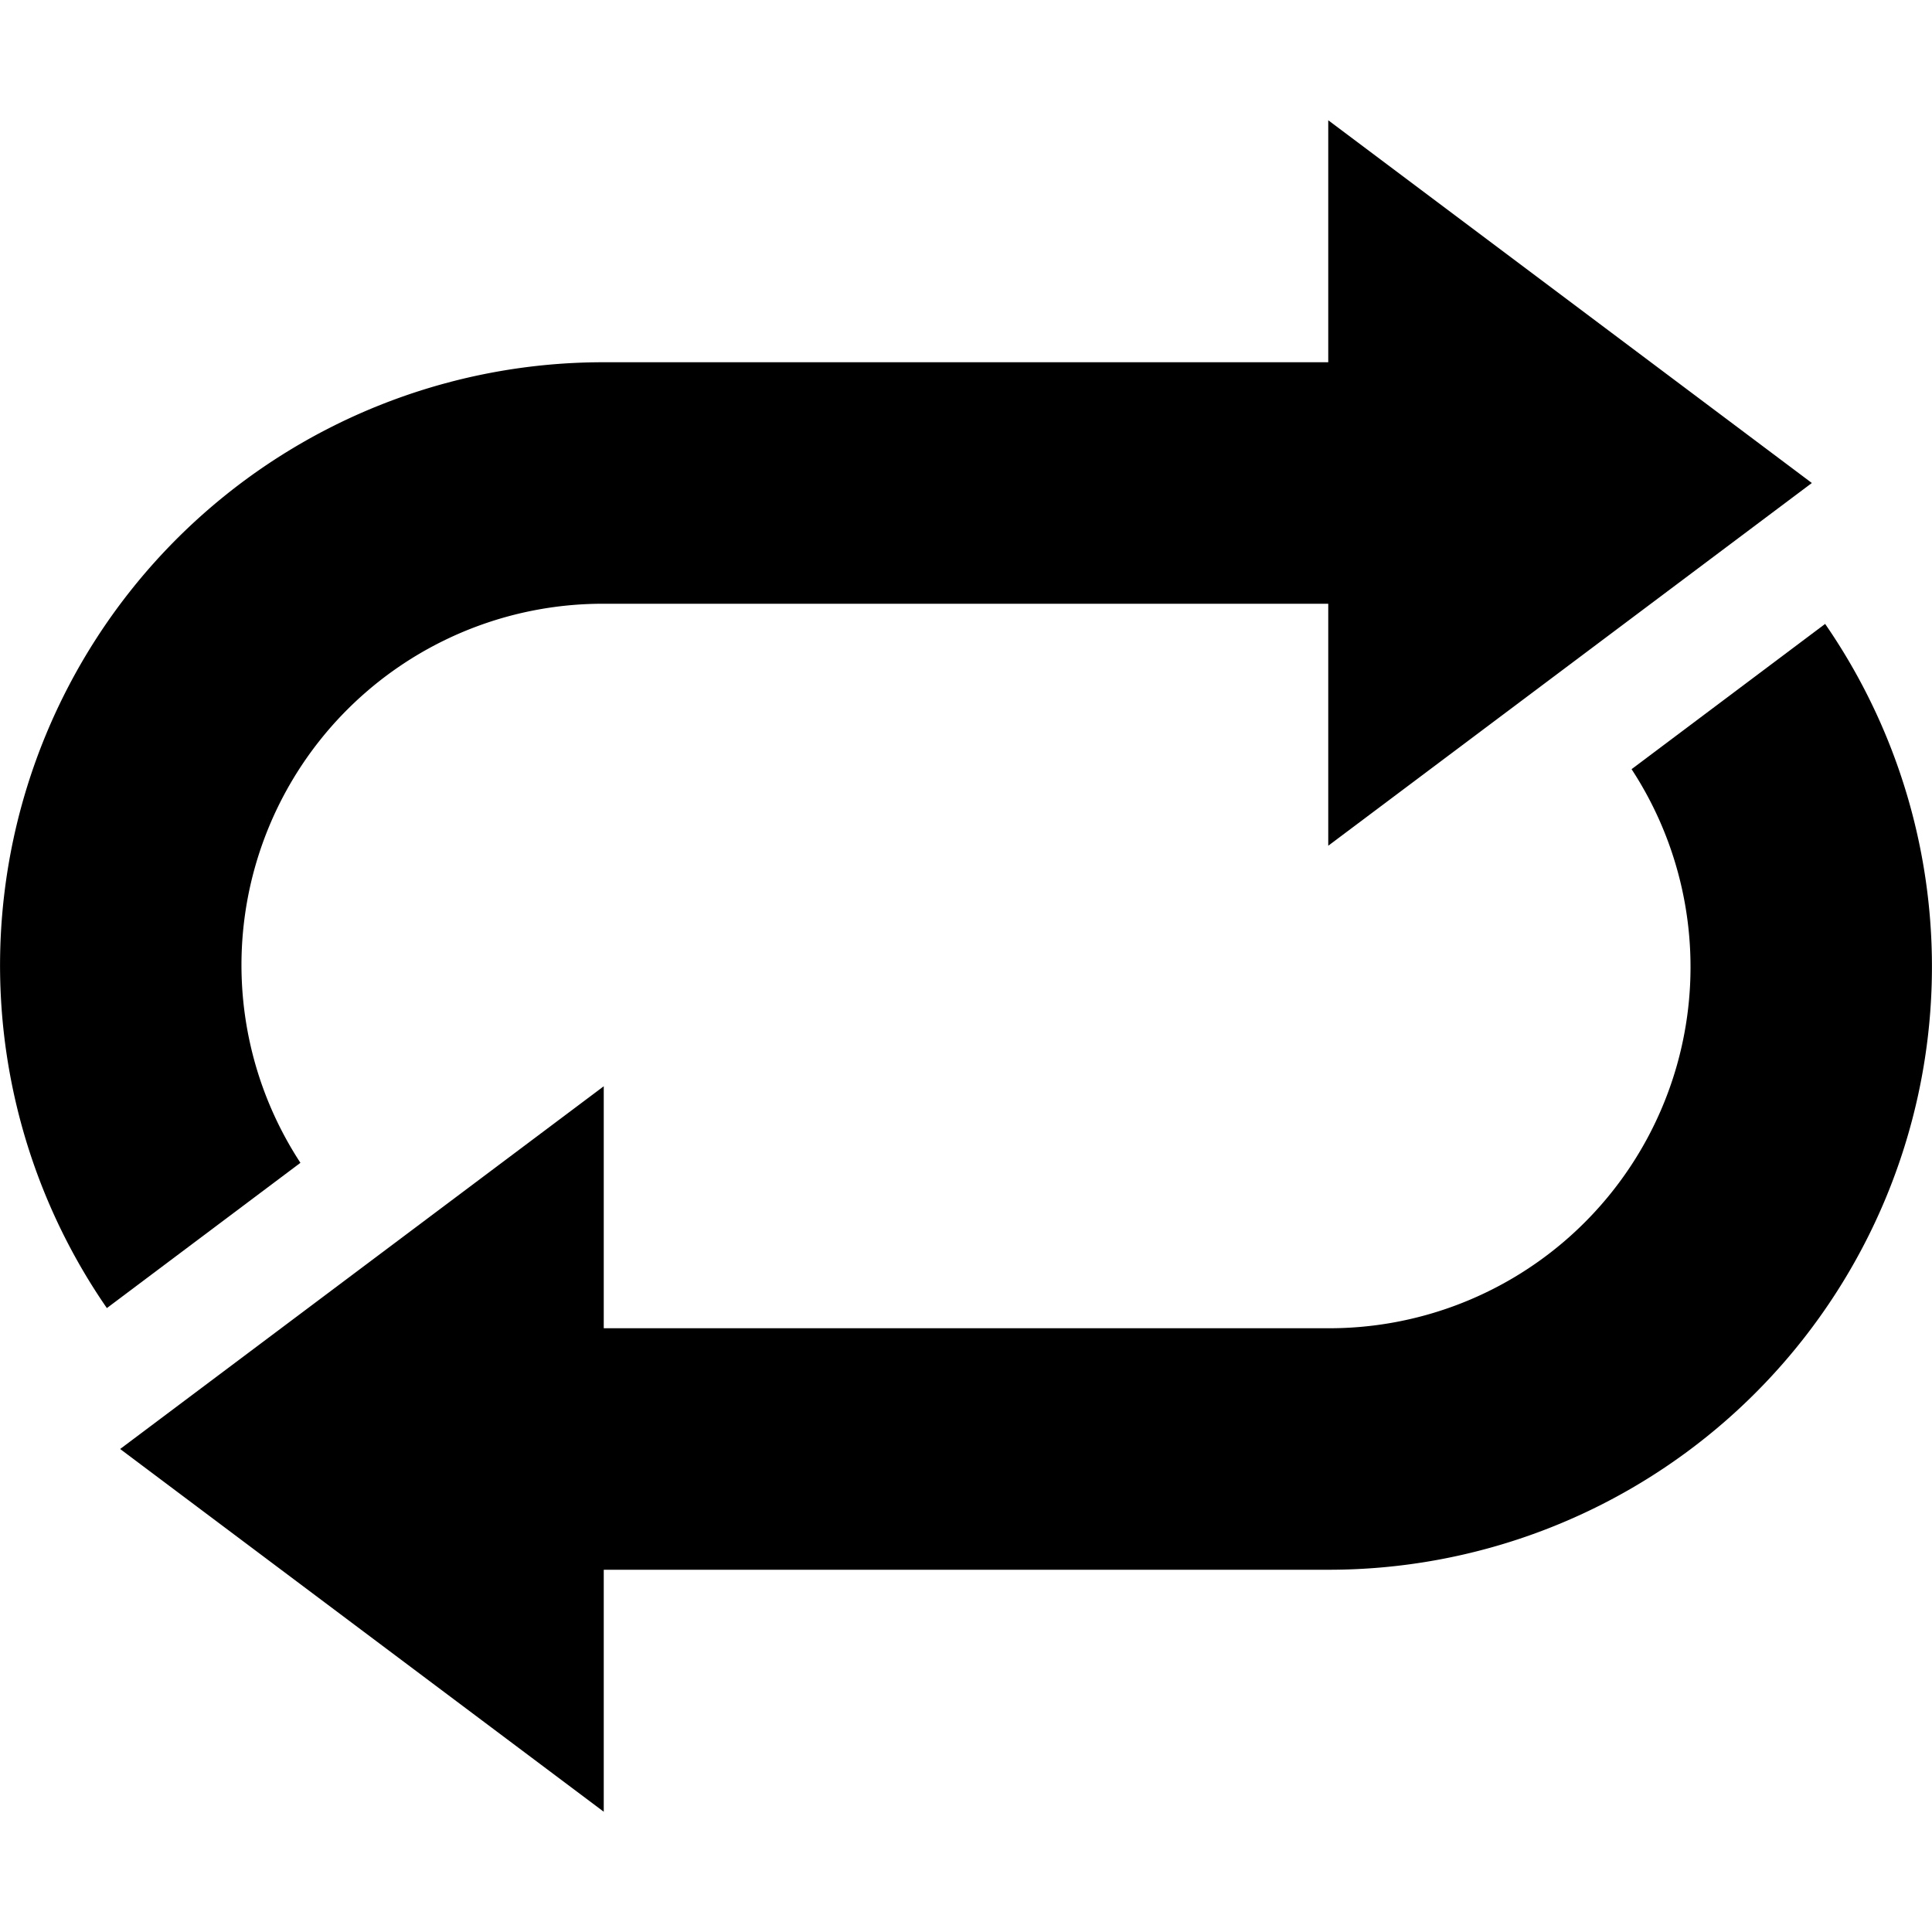 <svg xmlns="http://www.w3.org/2000/svg" viewBox="0 0 16 16"><path d="M15.115,5.167,13.512,6.37A2.992,2.992,0,0,1,11,11H5V8.996L.995,12,5,15.004V13h6a4.995,4.995,0,0,0,4.115-7.833Z"/><path d="M2.488,9.63A2.992,2.992,0,0,1,5,5h6V7.004L15.005,4,11,.996V3H5A4.995,4.995,0,0,0,.885,10.833Z"/></svg>